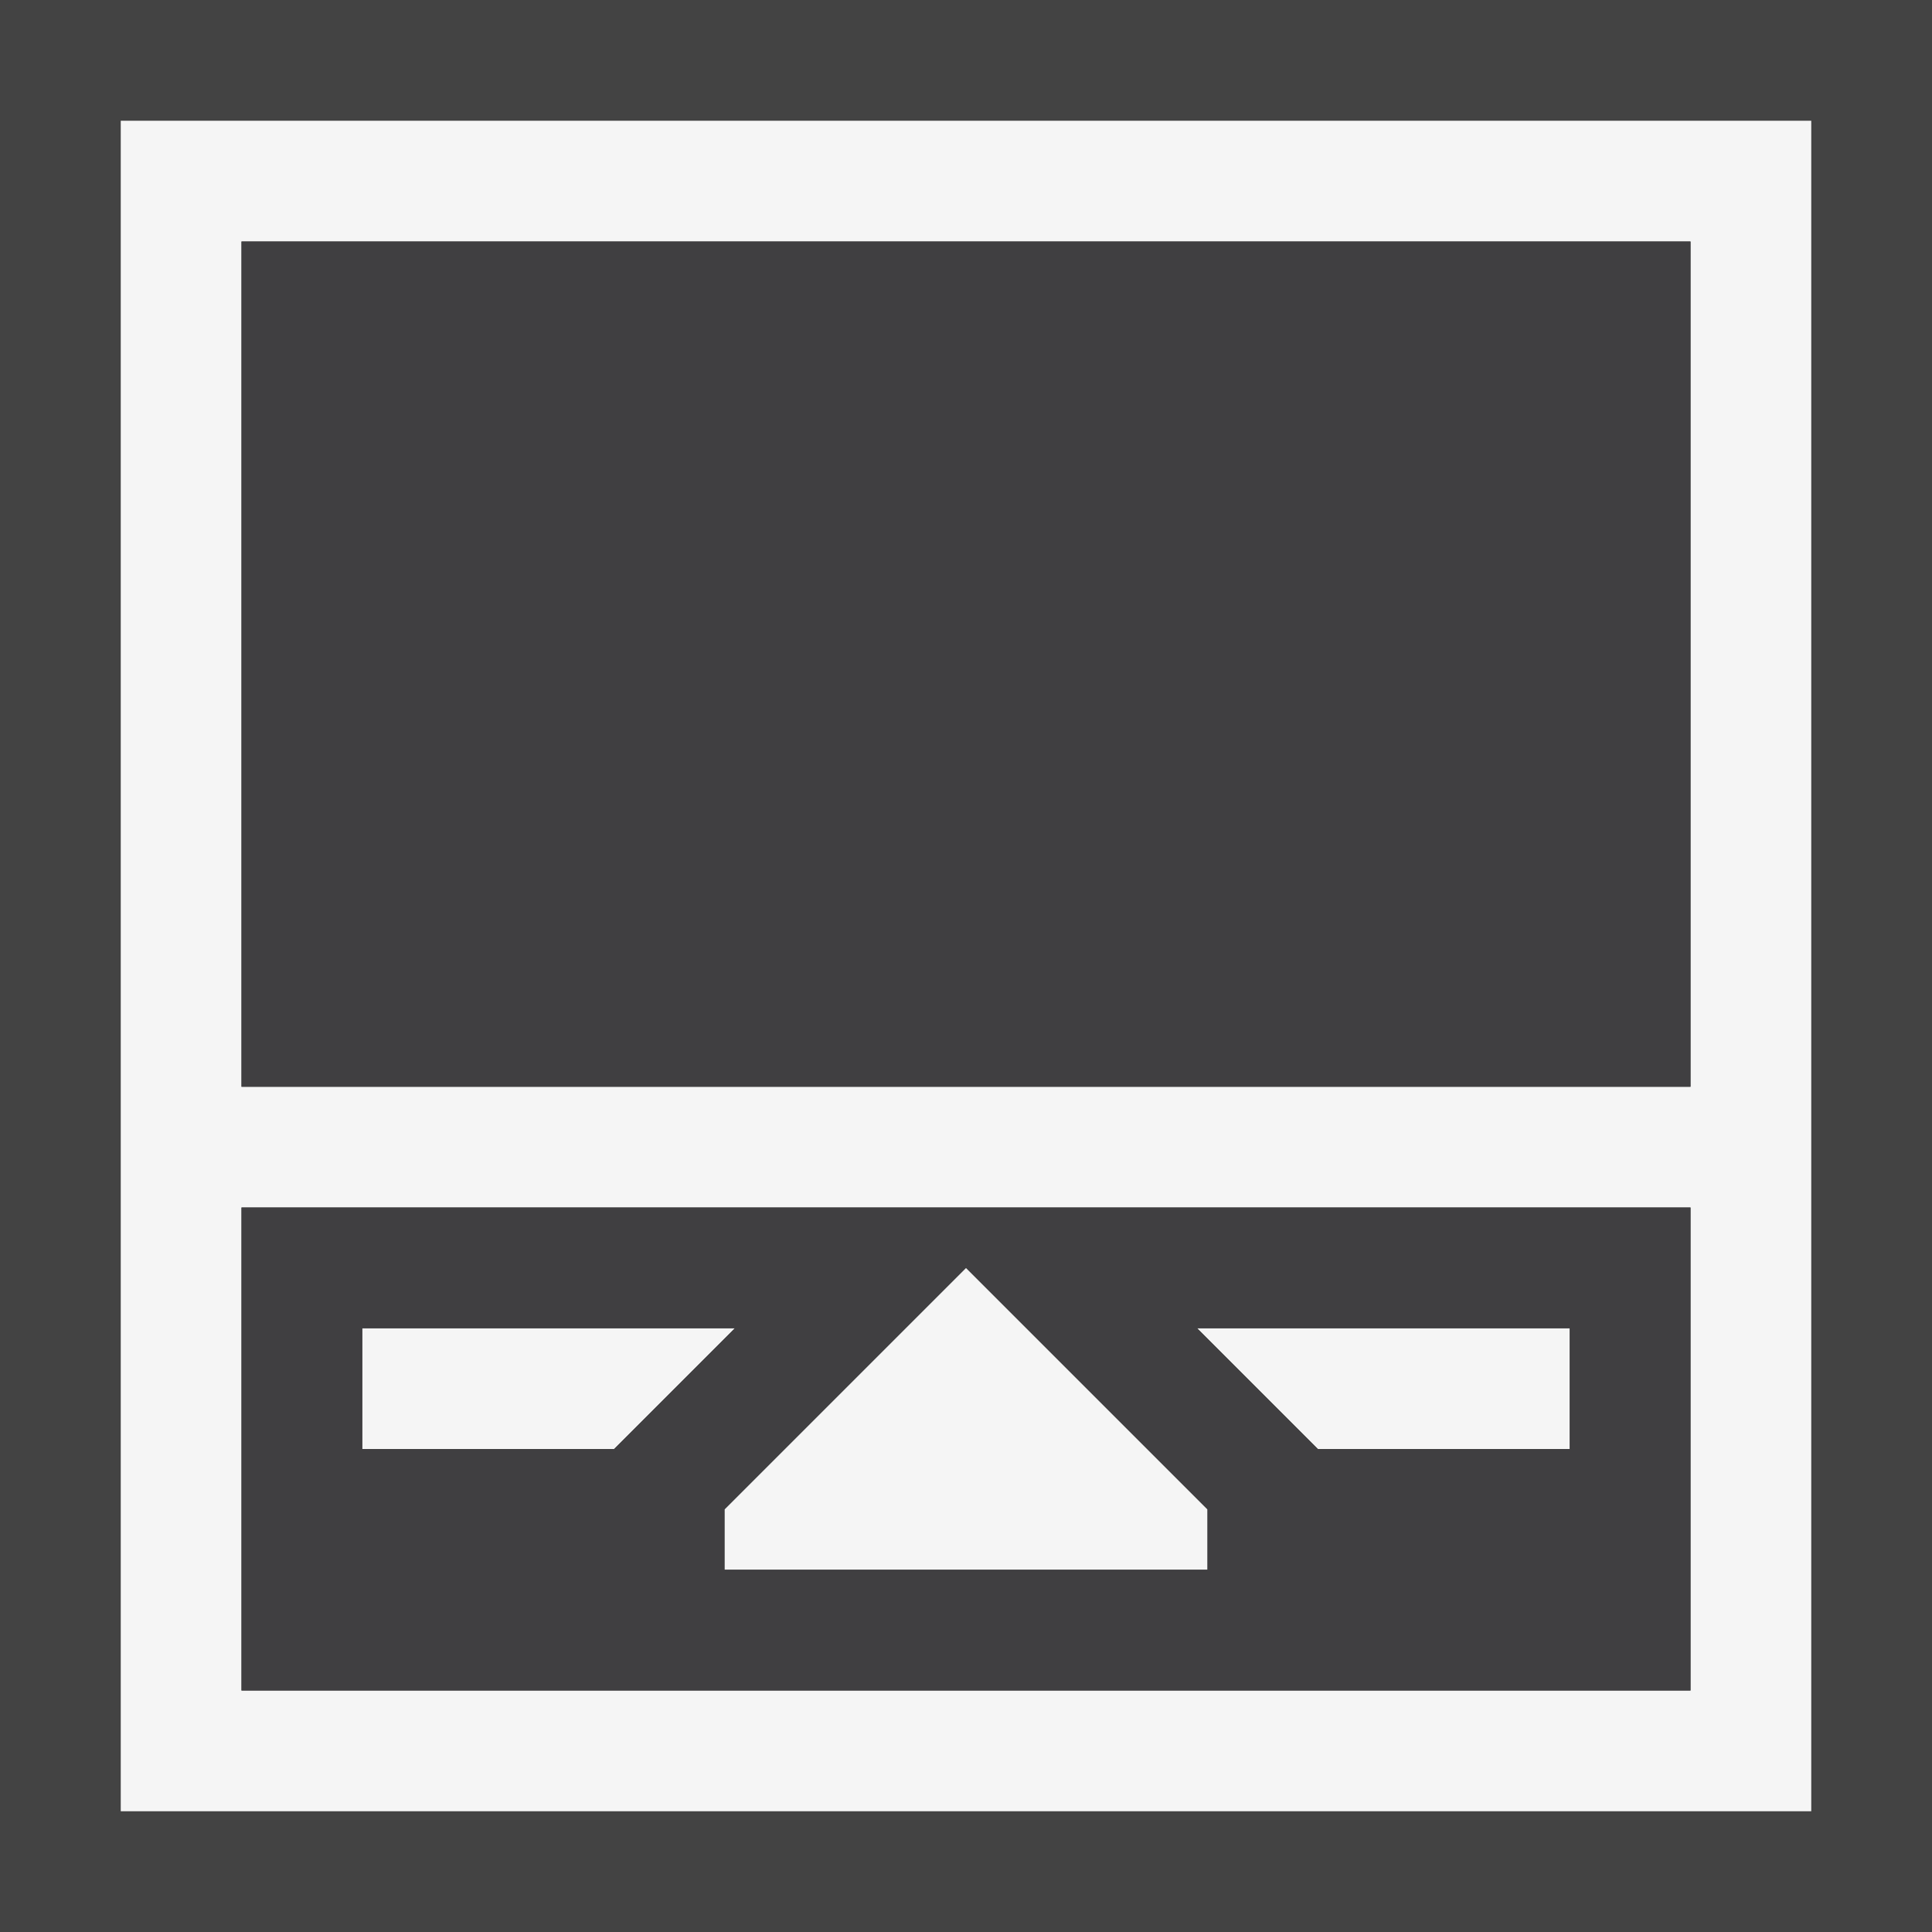 <svg xmlns="http://www.w3.org/2000/svg" viewBox="0 0 16 16"><style>.st0{fill:#434343}.st1{fill:#f5f5f5}.st2{fill:#403F41}</style><path class="st0" d="M0 0h16v16H0z" id="outline"/><g id="icon_x5F_bg"><path class="st1" d="M1 1v14h14V1H1zm13 13H2v-4h12v4zm0-5H2V2h12v7z"/><path class="st1" d="M6 12.5v.5h4v-.5l-2-2zM10.914 12H13v-1H9.914zM3 11v1h2.086l1-1z"/></g><g id="icon_x5F_fg"><path class="st2" d="M2 2h12v7H2zM2 10v4h12v-4H2zm1 2v-1h3.086l-1 1H3zm7 1H6v-.5l2-2 2 2v.5zm3-1h-2.086l-1-1H13v1z"/></g></svg>